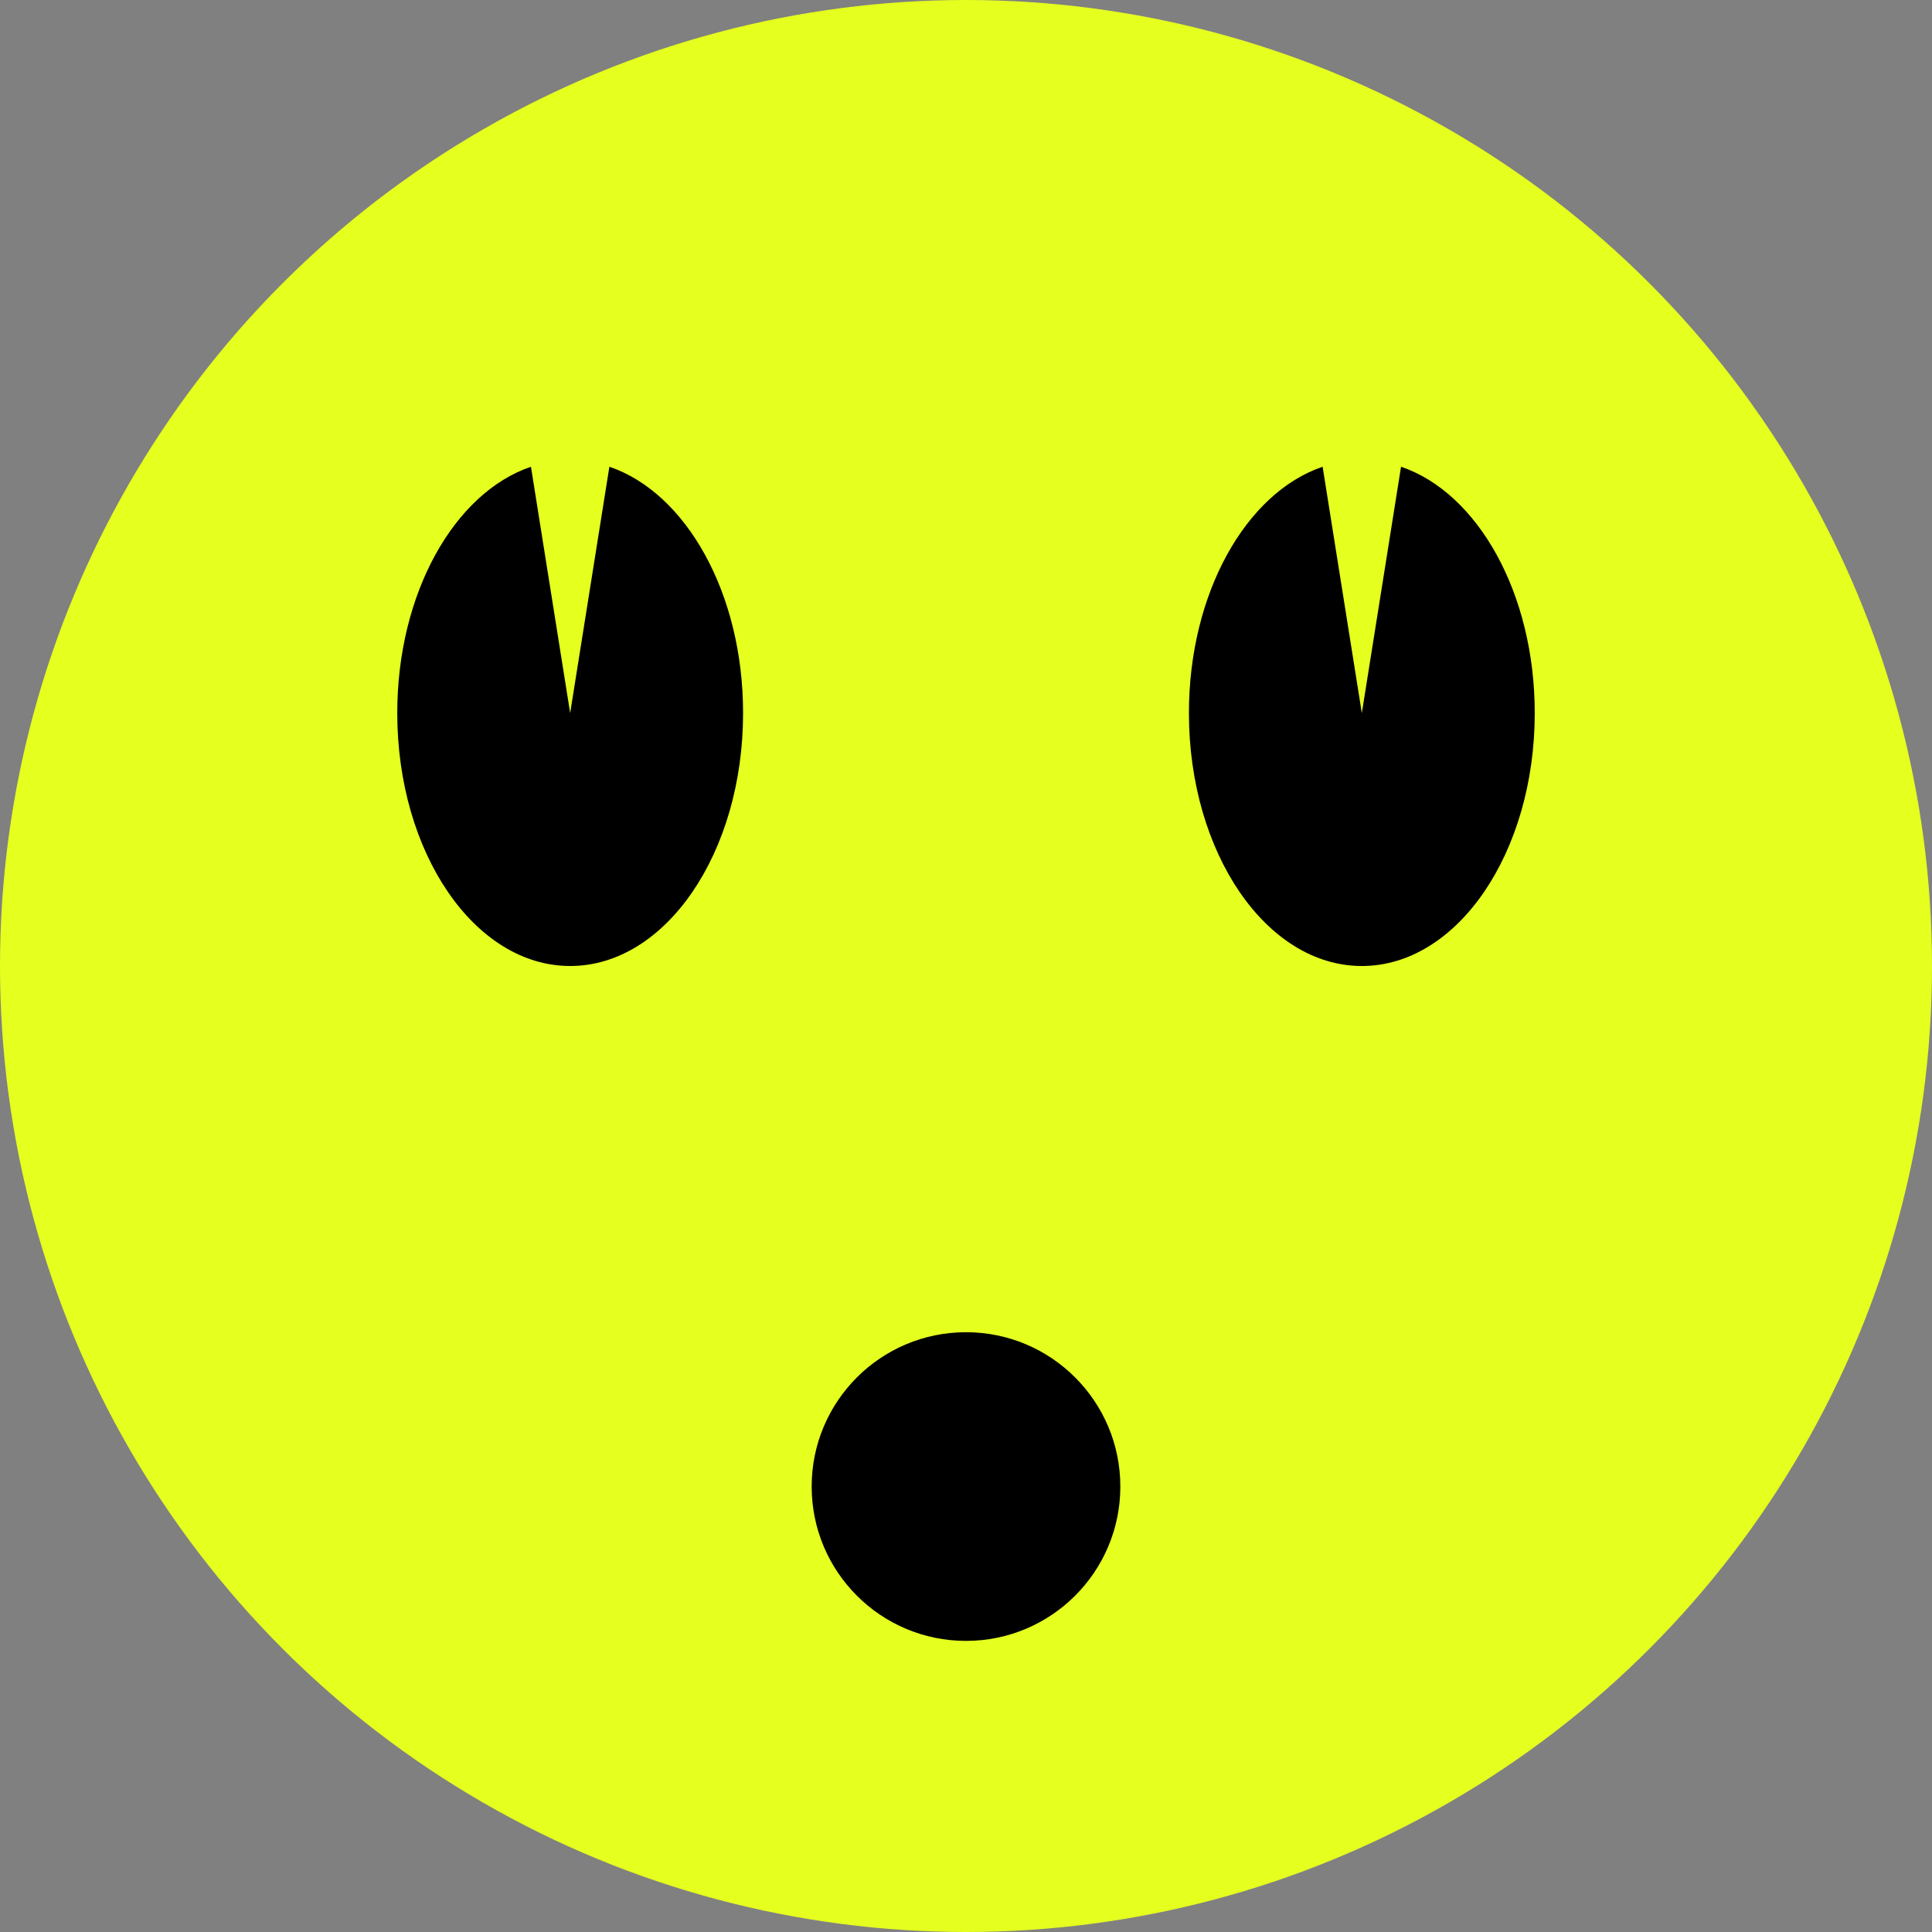 <?xml version="1.0" encoding="utf-8"?>
<!DOCTYPE svg PUBLIC "-//W3C//DTD SVG 1.1//EN" "http://www.w3.org/Graphics/SVG/1.1/DTD/svg11.dtd">
<svg version="1.1" id="Layer_1" xmlns="http://www.w3.org/2000/svg" xmlns:xlink="http://www.w3.org/1999/xlink" x="0px" y="0px"
	 viewBox="0 0 400 400" enable-background="new 0 0 400 400" xml:space="preserve">
<rect x="0" y="0" width="400" height="400" fill="#808080" stroke="none"/>
<circle fill="#E5FF1F" cx="200" cy="200" r="200"/>
<g>
	<path d="M126.166,96.635l-8.119,50.998l-8.119-50.998c-15.857,5.382-27.68,26.163-27.68,50.998
		c0,28.922,16.028,52.367,35.799,52.367c19.771,0,35.799-23.445,35.799-52.367C153.846,122.798,142.024,102.017,126.166,96.635z"/>
	<path d="M290.072,96.635l-8.119,50.998l-8.119-50.998c-15.858,5.382-27.68,26.163-27.68,50.998
		c0,28.922,16.027,52.368,35.799,52.368c19.771,0,35.799-23.446,35.799-52.368C317.752,122.798,305.93,102.017,290.072,96.635z"/>
</g>
<circle cx="200" cy="307.775" r="31.953"/>
</svg>
